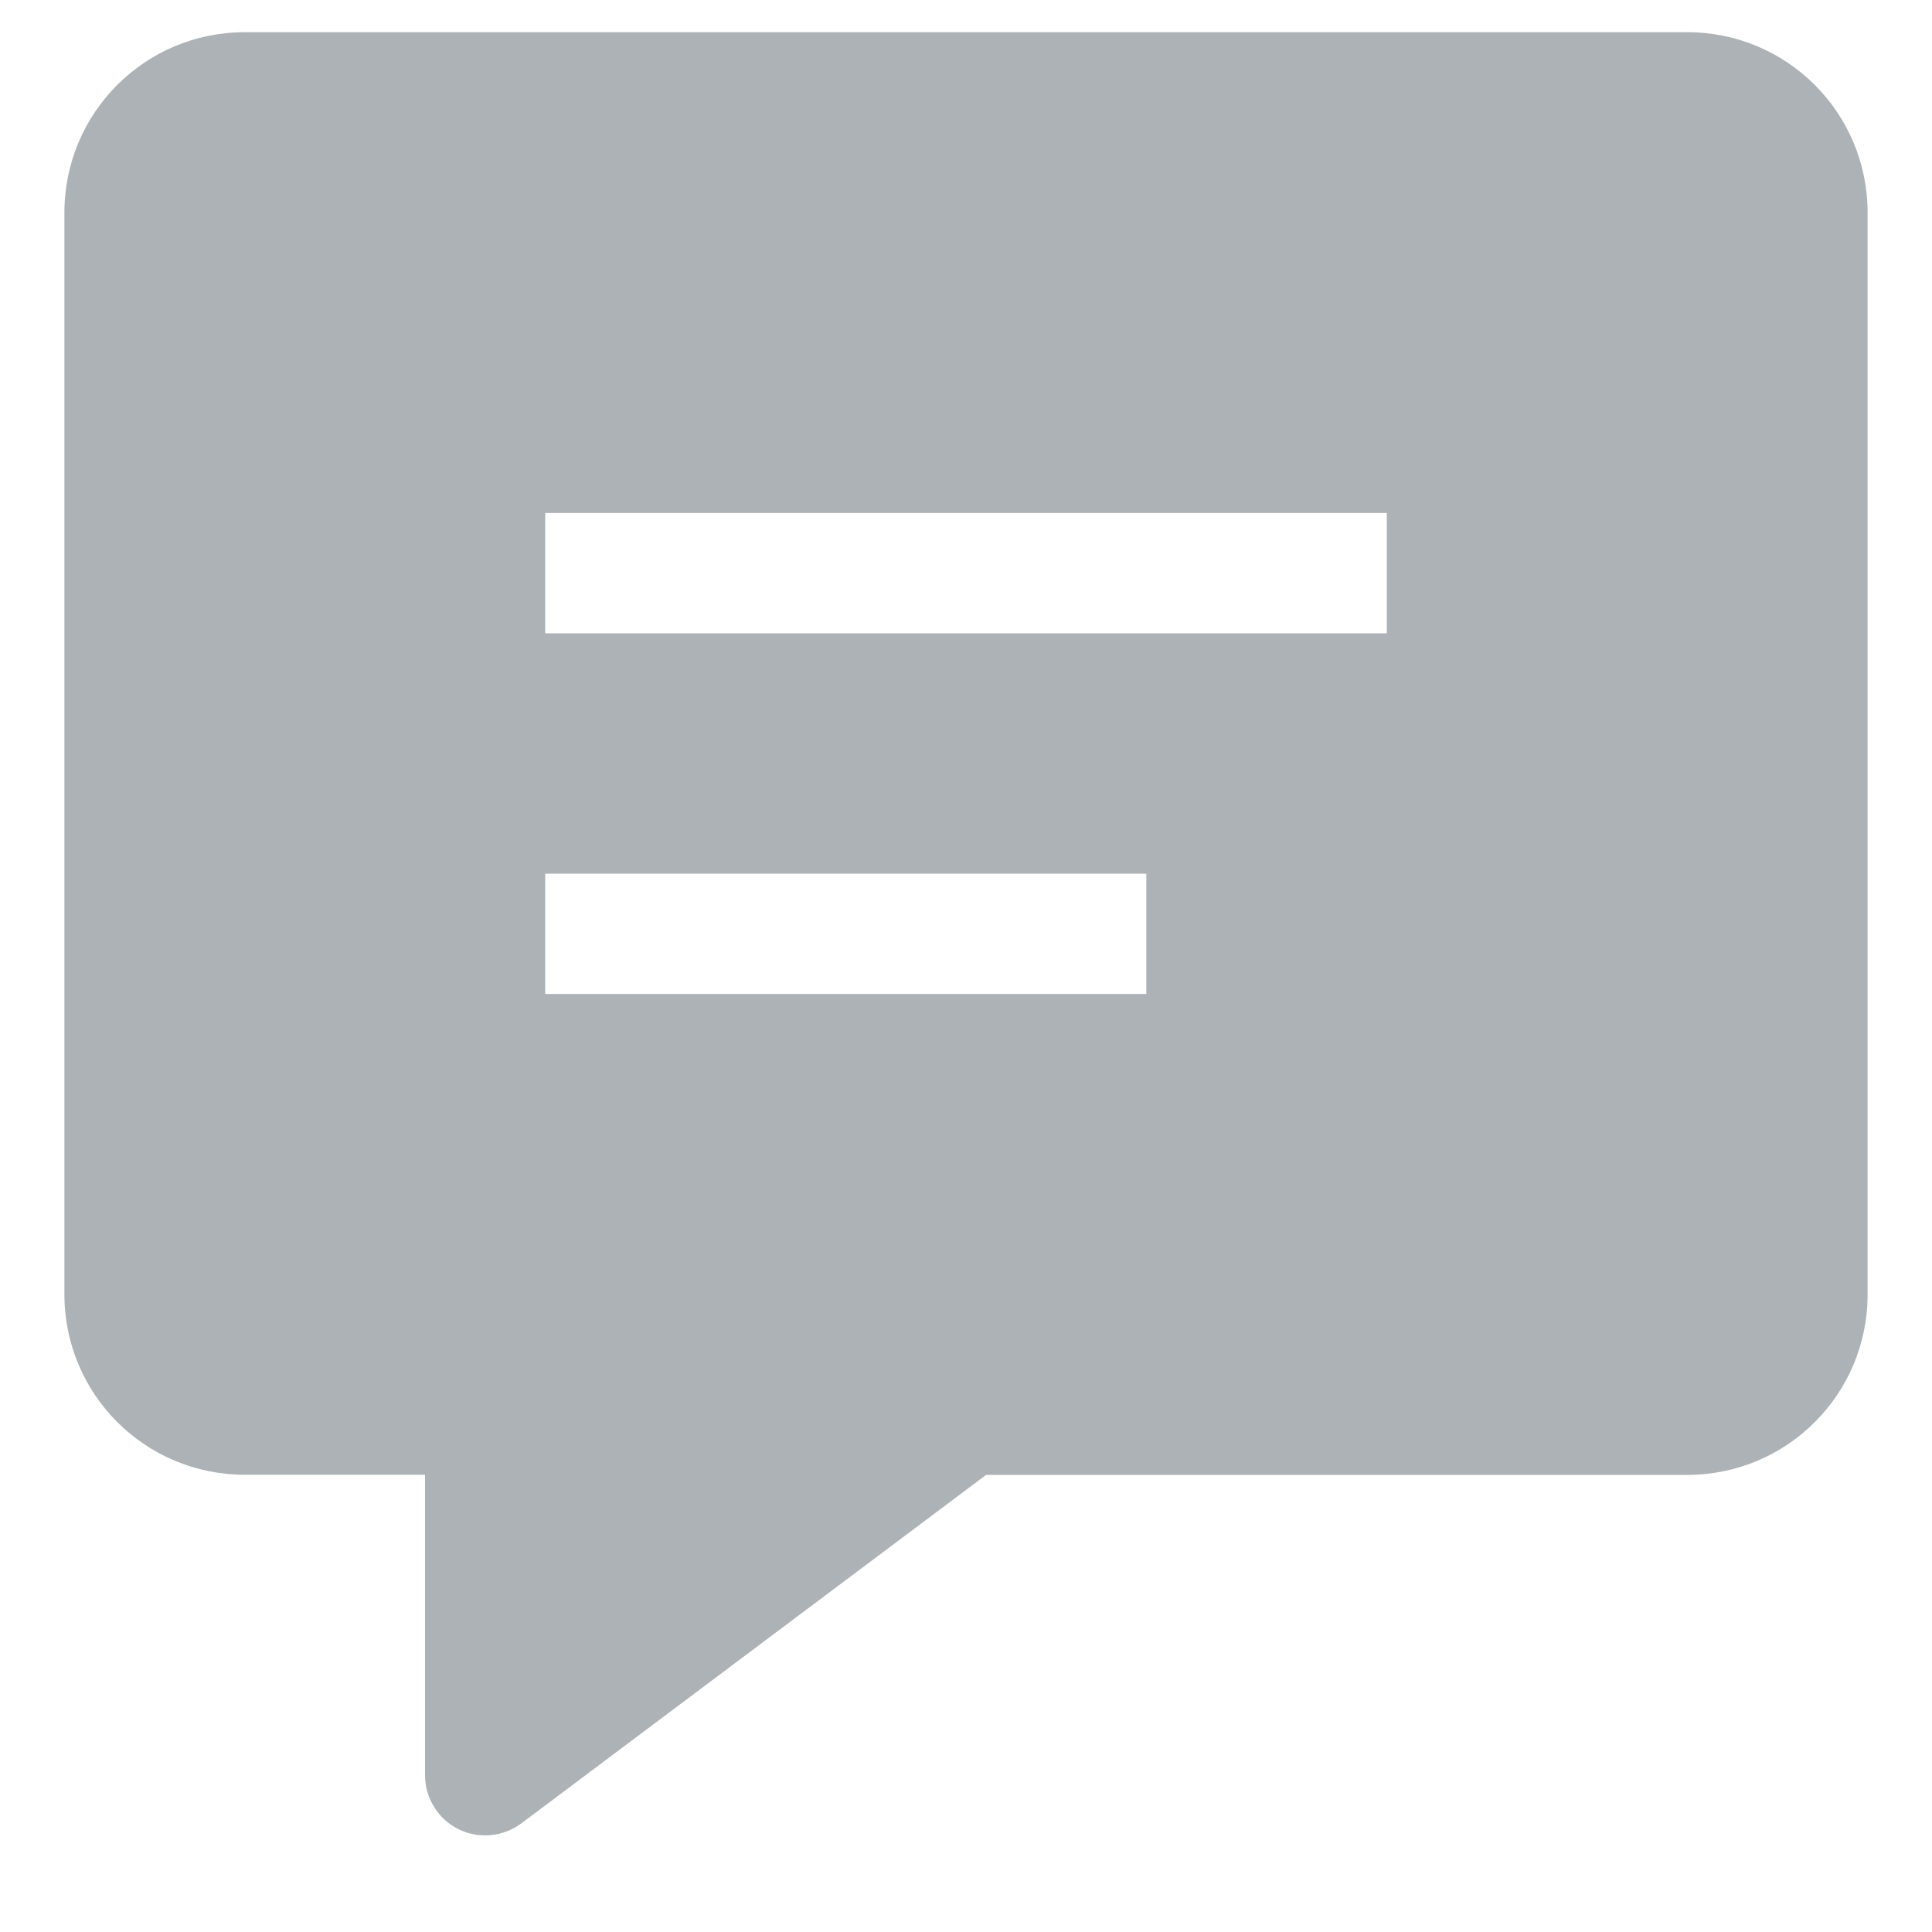 <svg width="15" height="15" viewBox="0 0 15 15" fill="none" xmlns="http://www.w3.org/2000/svg">
<path fill-rule="evenodd" clip-rule="evenodd" d="M0.5 1.651C0.5 0.876 1.126 0.25 1.9 0.25H13.1C13.874 0.25 14.5 0.876 14.5 1.651V10.05C14.5 10.825 13.874 11.451 13.1 11.451H7.656L4.047 14.157C3.977 14.209 3.895 14.24 3.809 14.248C3.722 14.256 3.635 14.239 3.558 14.201C3.48 14.162 3.415 14.102 3.37 14.028C3.324 13.955 3.3 13.87 3.3 13.783V11.45H1.9C1.126 11.45 0.5 10.824 0.5 10.049V1.651ZM4.233 3.983H10.767V4.917H4.233V3.983ZM4.233 6.783H8.9V7.717H4.233V6.783Z" fill="#ADB2B6"/>
</svg>
